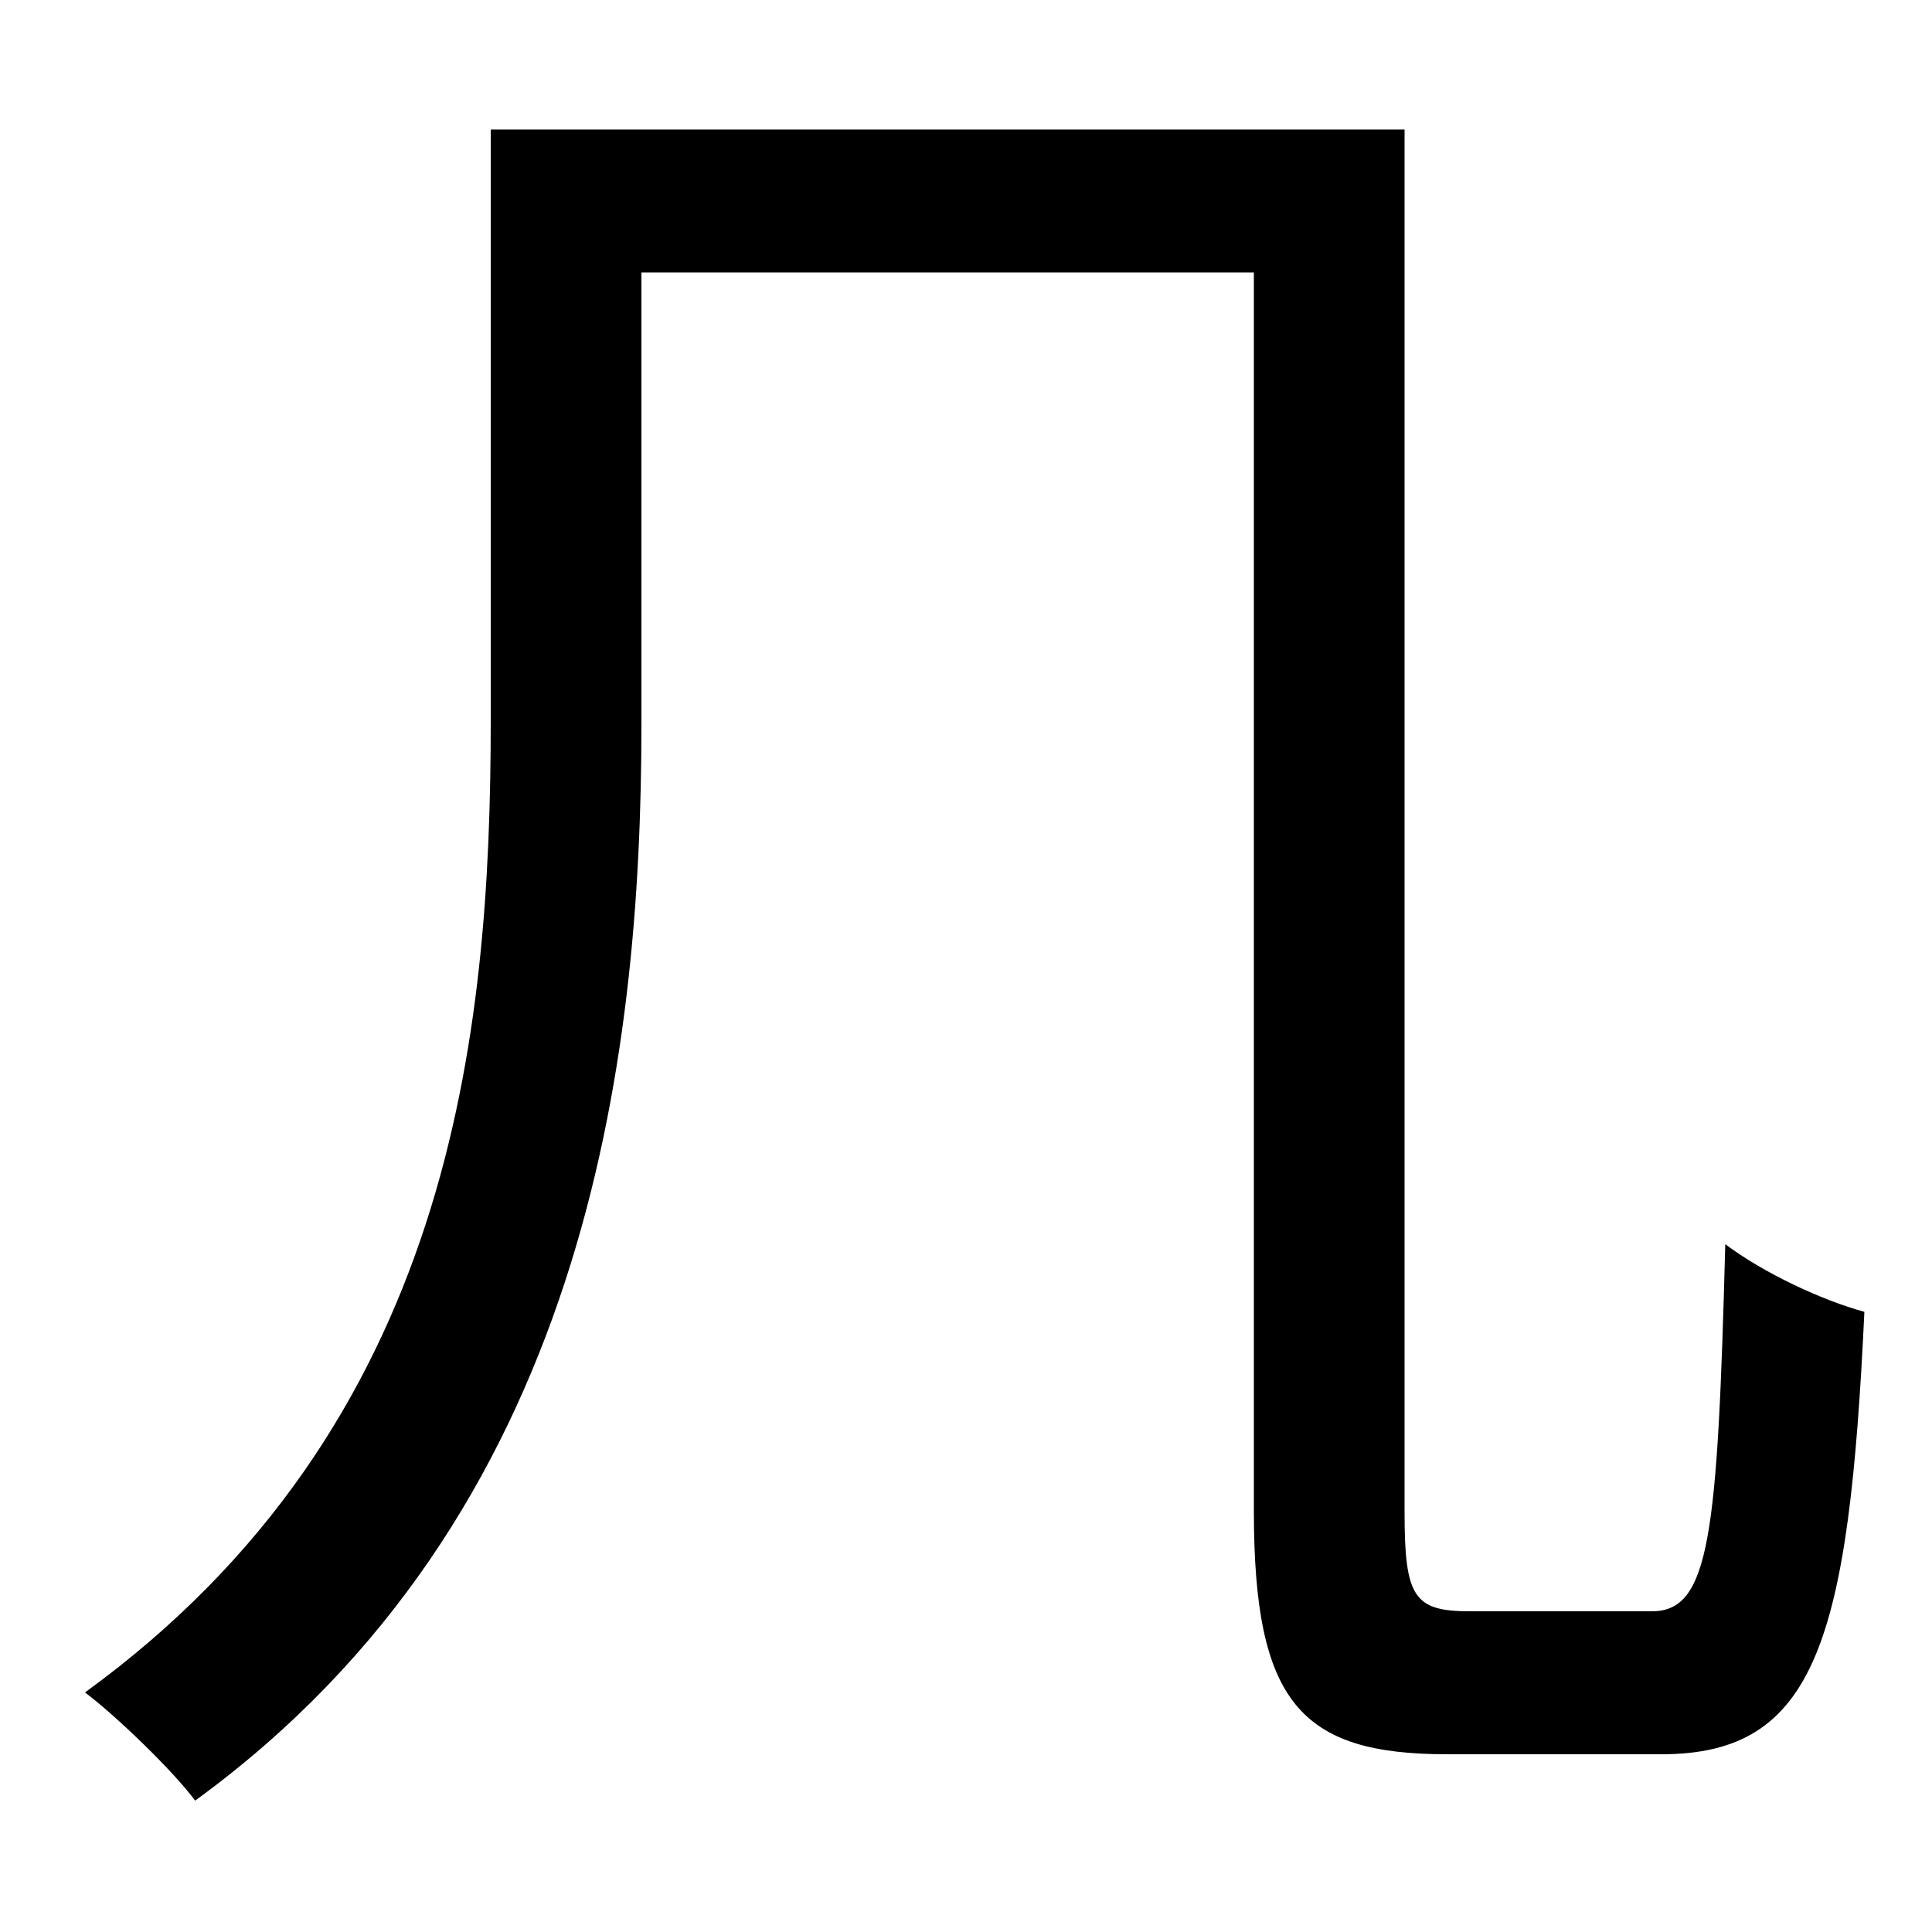 <svg xmlns="http://www.w3.org/2000/svg"
    viewBox="0 0 1000 1000">
  <!--
© 2014-2021 Adobe (http://www.adobe.com/).
Noto is a trademark of Google Inc.
This Font Software is licensed under the SIL Open Font License, Version 1.1. This Font Software is distributed on an "AS IS" BASIS, WITHOUT WARRANTIES OR CONDITIONS OF ANY KIND, either express or implied. See the SIL Open Font License for the specific language, permissions and limitations governing your use of this Font Software.
http://scripts.sil.org/OFL
  -->
<path d="M254 67L254 373C254 536 234 738 44 876 60 888 90 917 101 932 303 785 332 550 332 375L332 141 649 141 649 782C649 881 673 908 749 908 765 908 845 908 860 908 940 908 957 849 965 679 943 673 913 659 893 644 889 795 885 834 855 834 838 834 775 834 761 834 732 834 727 827 727 783L727 67Z"/>
</svg>